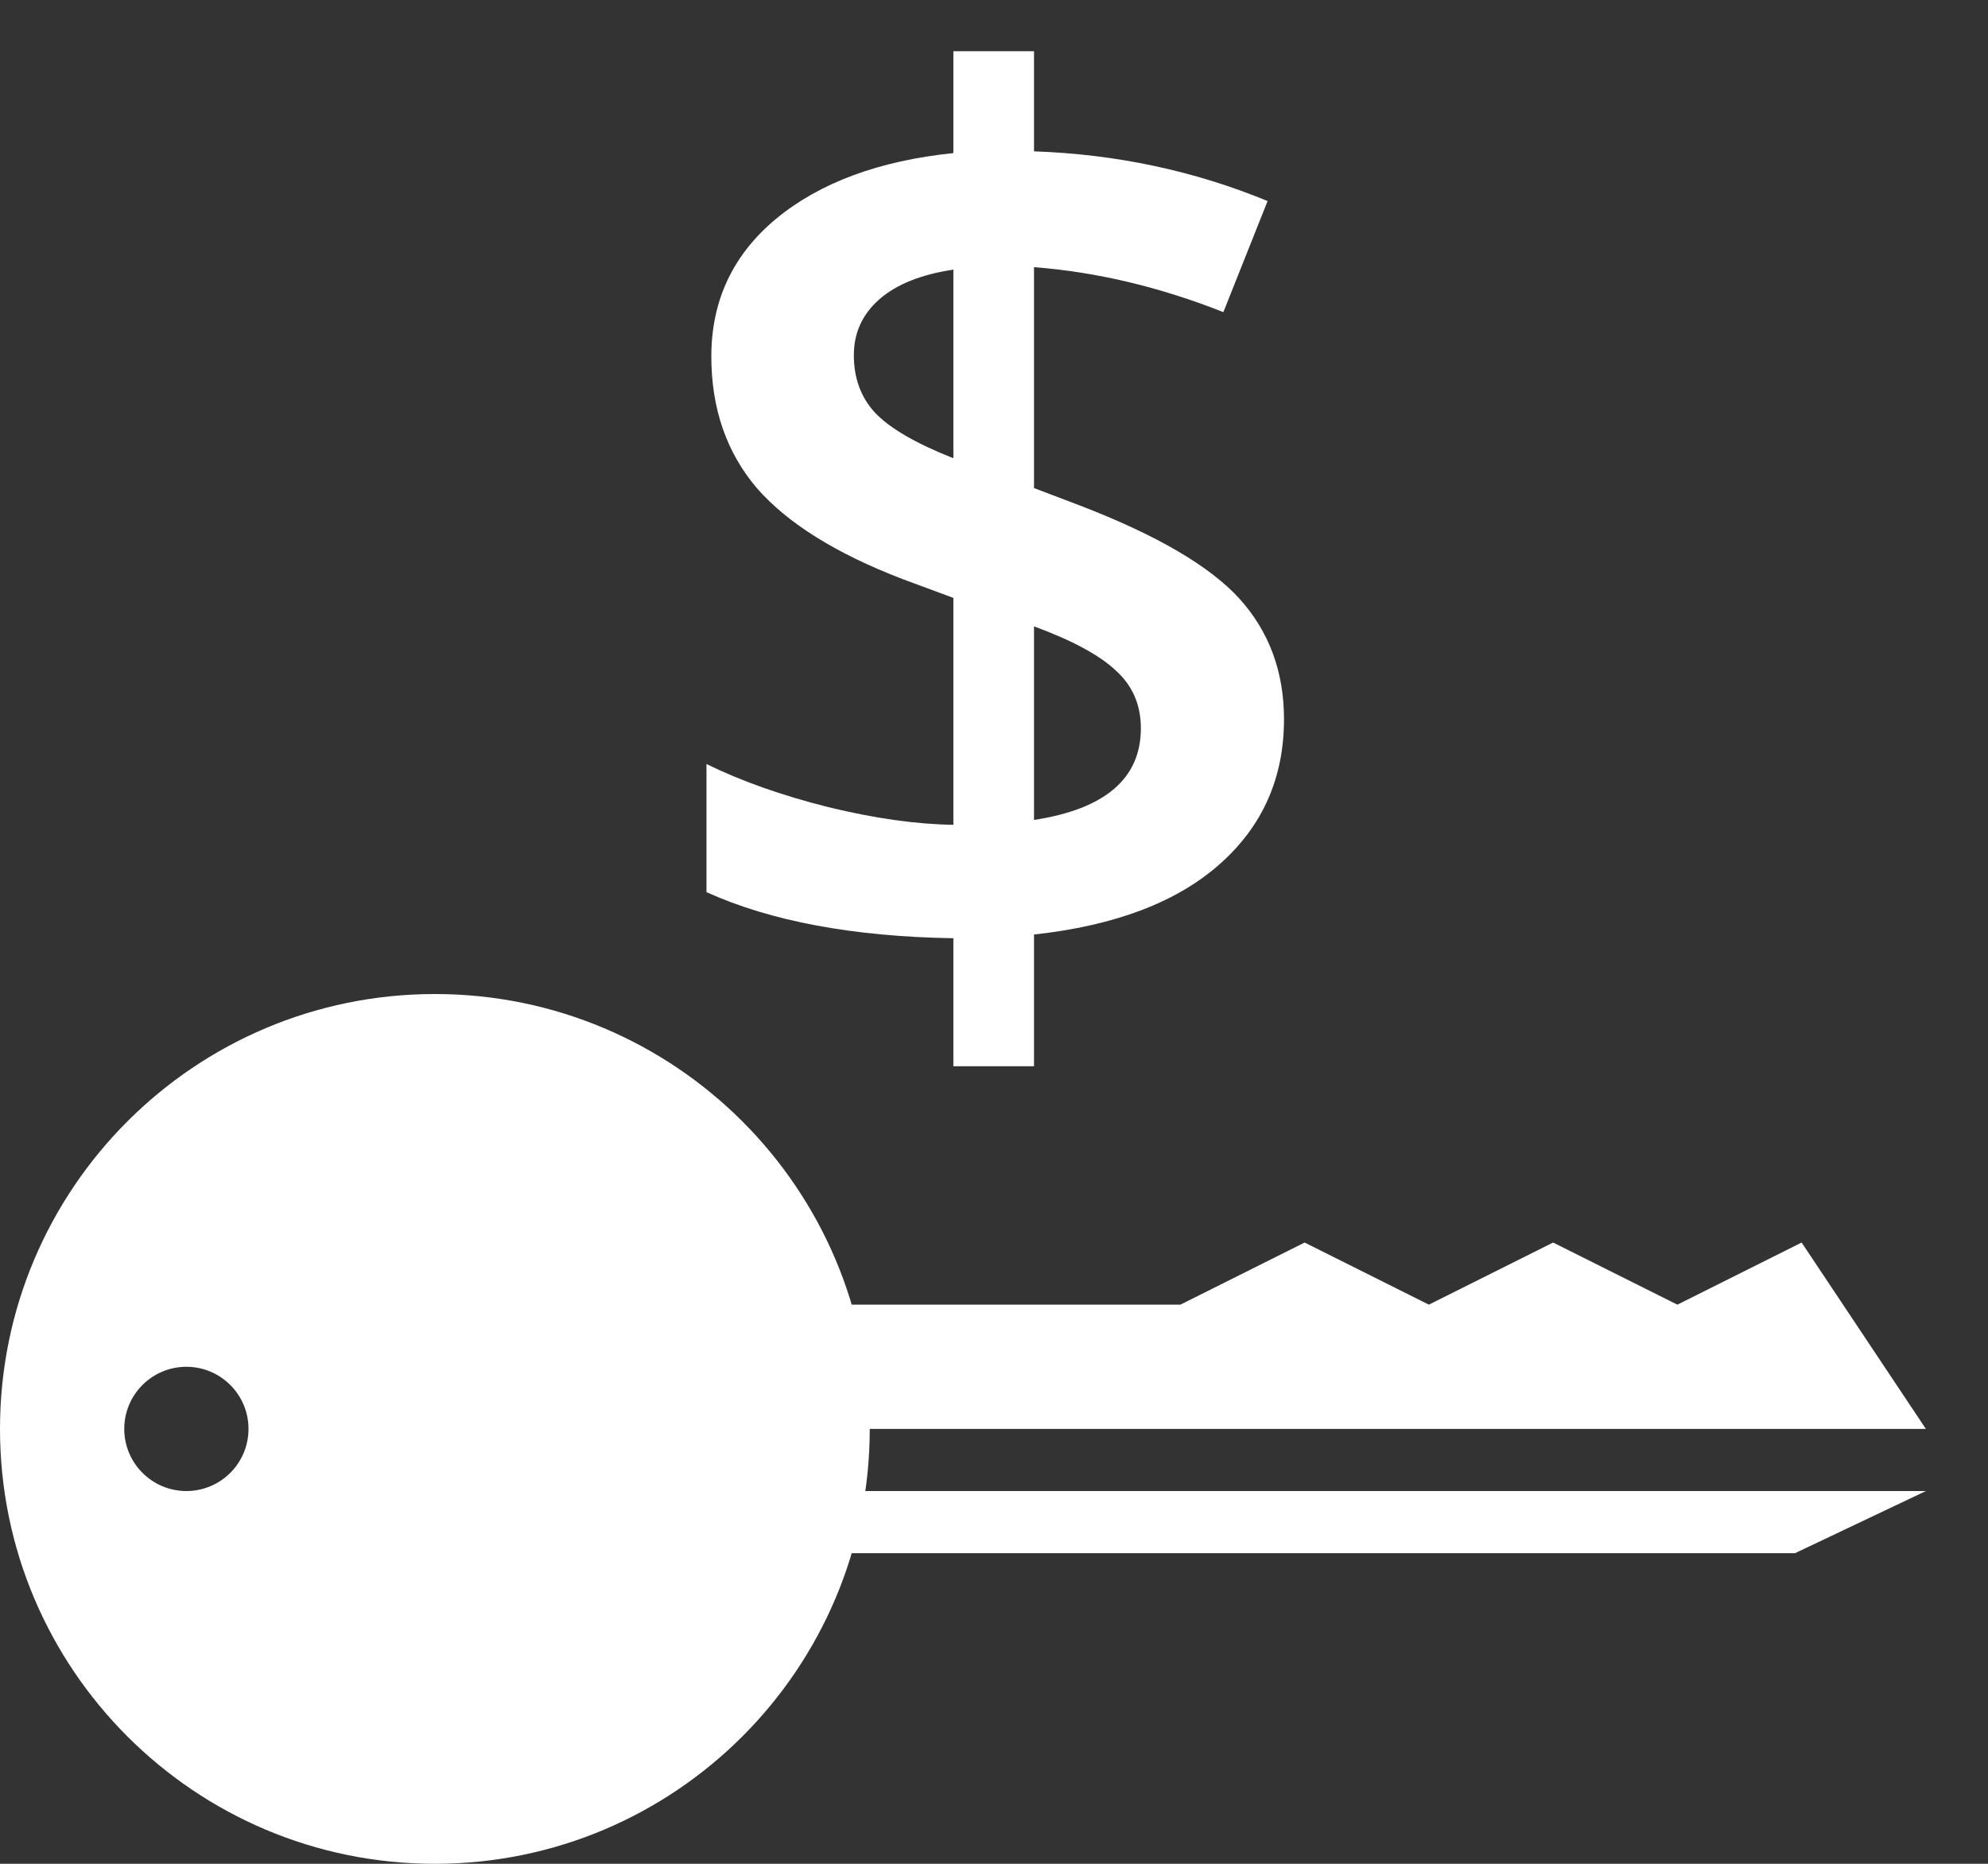 <svg width="16" height="15" viewBox="0 0 16 15" fill="none" xmlns="http://www.w3.org/2000/svg">
<rect x="0" y="0" width="16" height="15" fill="#333333" stroke="none"/>
<path fill-rule="evenodd" clip-rule="evenodd" d="M3.5 15C5.433 15 7 13.433 7 11.5C7 9.567 5.433 8 3.5 8C1.567 8 0 9.567 0 11.5C0 13.433 1.567 15 3.5 15ZM1.5 12C1.776 12 2 11.776 2 11.5C2 11.224 1.776 11 1.5 11C1.224 11 1 11.224 1 11.5C1 11.776 1.224 12 1.5 12Z" fill="white"/>
<path d="M10.334 5.788C10.334 6.26 10.162 6.649 9.816 6.955C9.471 7.261 8.973 7.45 8.322 7.521V8.581H7.673V7.551C6.866 7.538 6.203 7.414 5.686 7.18V6.149C5.965 6.286 6.293 6.402 6.667 6.496C7.041 6.587 7.377 6.634 7.673 6.638V4.812L7.263 4.66C6.729 4.455 6.338 4.211 6.091 3.928C5.847 3.641 5.725 3.288 5.725 2.868C5.725 2.419 5.899 2.049 6.247 1.76C6.599 1.47 7.074 1.294 7.673 1.232V0.412H8.322V1.218C8.983 1.241 9.61 1.374 10.202 1.618L9.846 2.512C9.335 2.31 8.827 2.189 8.322 2.15V3.928L8.693 4.069C9.312 4.307 9.74 4.558 9.978 4.821C10.215 5.085 10.334 5.407 10.334 5.788ZM9.182 5.861C9.182 5.673 9.115 5.518 8.981 5.397C8.851 5.274 8.632 5.155 8.322 5.041V6.599C8.895 6.511 9.182 6.265 9.182 5.861ZM6.872 2.858C6.872 3.044 6.929 3.199 7.043 3.322C7.16 3.446 7.37 3.568 7.673 3.688V2.17C7.412 2.209 7.214 2.289 7.077 2.409C6.94 2.53 6.872 2.679 6.872 2.858Z" fill="white"/>
<path d="M14.447 12.5H6.553H5V12H15.5L14.447 12.5Z" fill="white"/>
<path d="M15.5 11.5H5V10.5H9.5L10.5 10L11.5 10.5L12.5 10L13.5 10.5L14.5 10L15.5 11.5Z" fill="white"/>
</svg>
